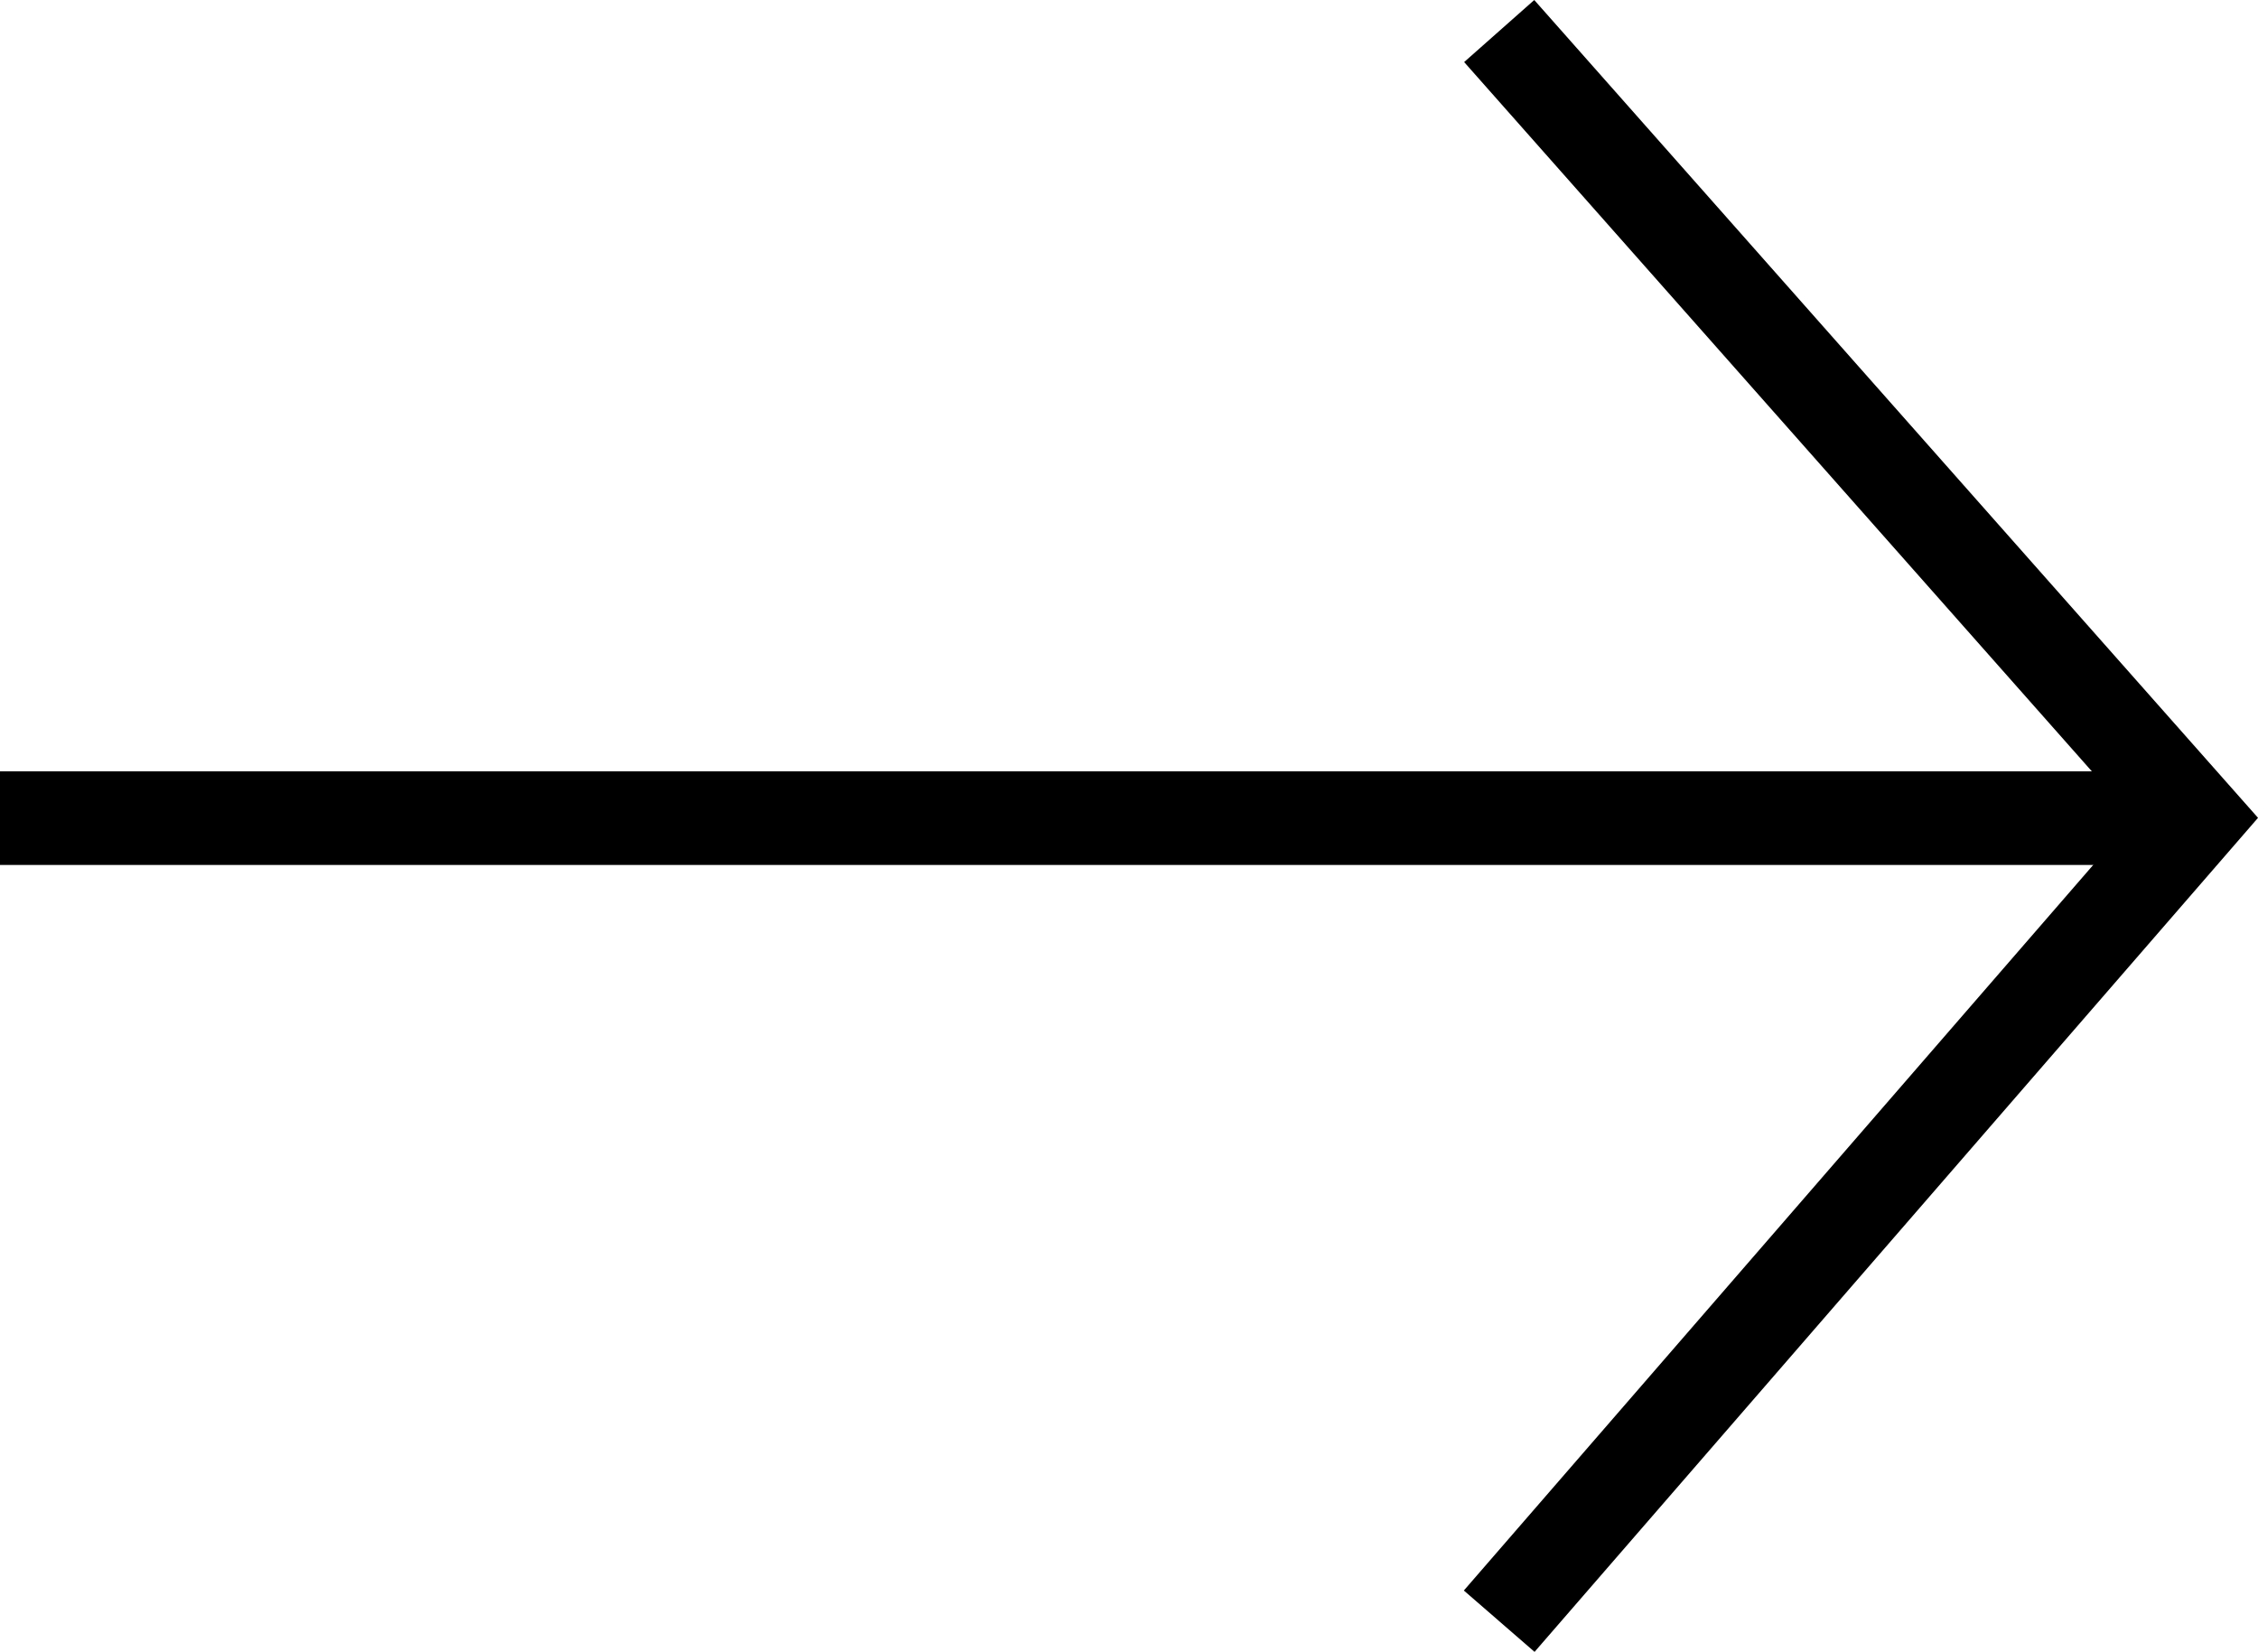 <svg xmlns="http://www.w3.org/2000/svg" width="48.234" height="35.285" viewBox="0 0 48.234 35.285"><defs><style>.a{fill:none;stroke:#000;stroke-miterlimit:10;stroke-width:2px;}</style></defs><g transform="translate(-900.088 -1760.197)"><line class="a" x2="46.338" transform="translate(900.088 1777.673)"/><path class="a" d="M932.113,1793.828l14.88-17.154-14.88-16.813" transform="translate(0 0.999)"/></g></svg>